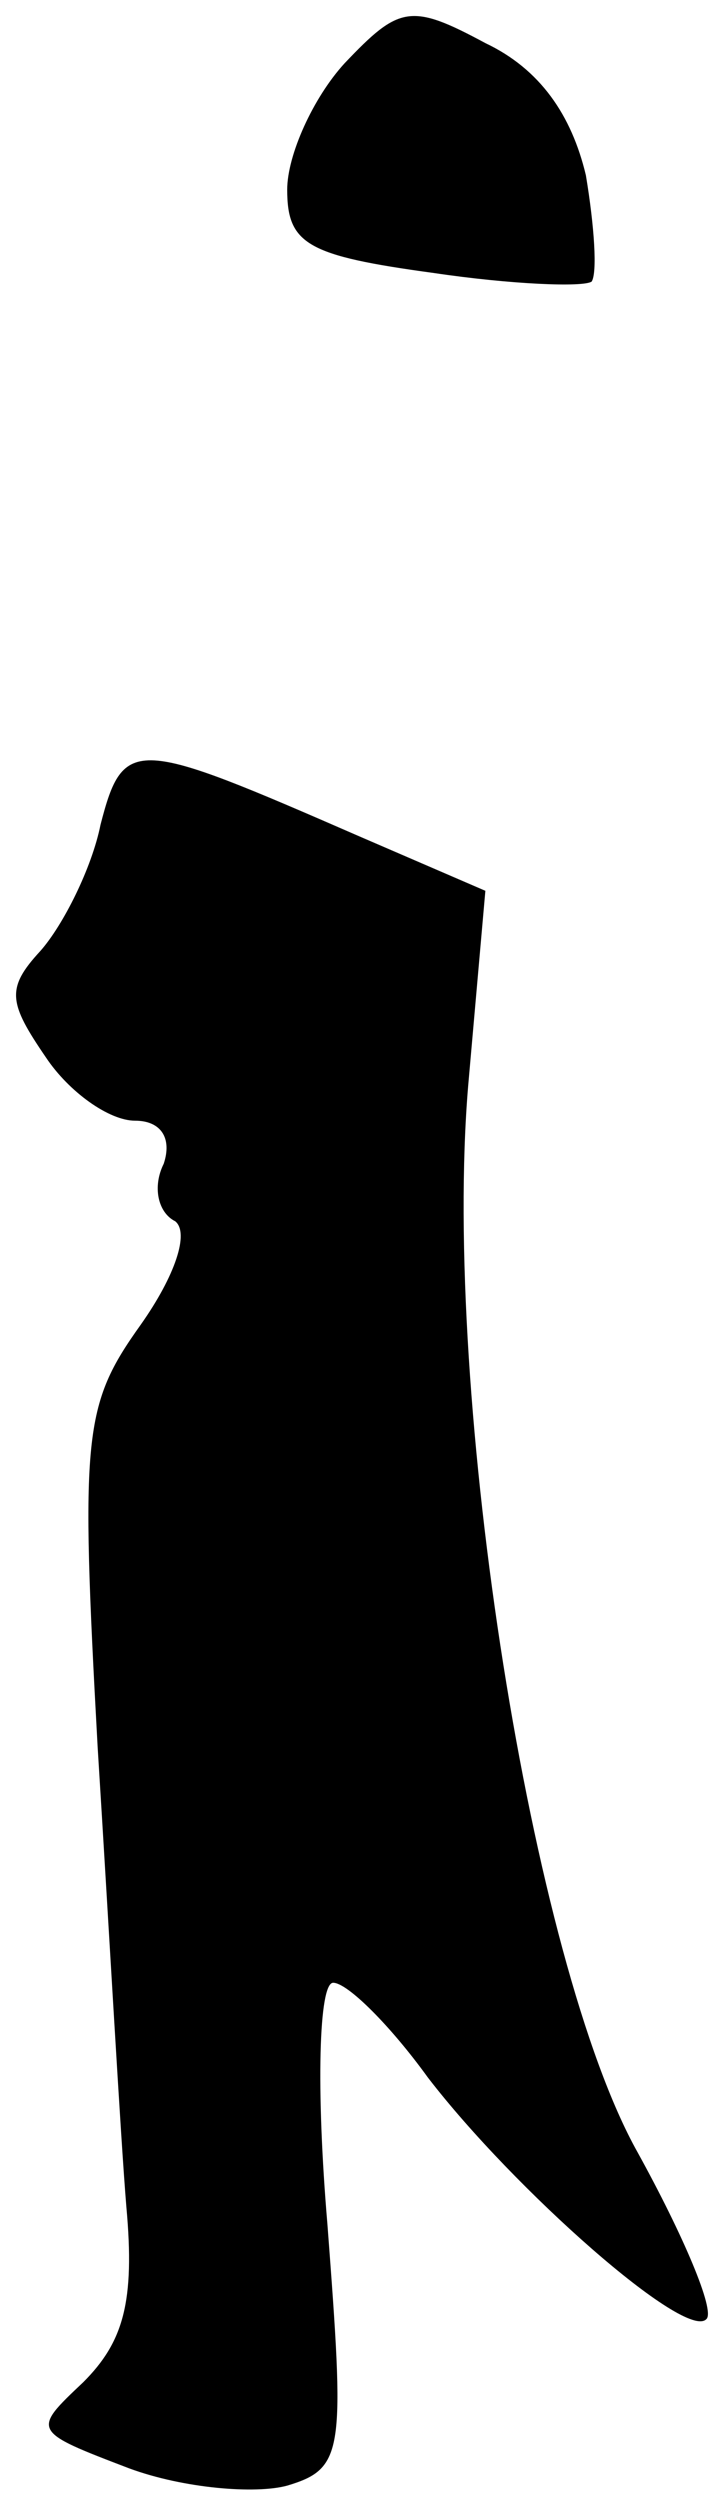 <?xml version="1.0" standalone="no"?>
<!DOCTYPE svg PUBLIC "-//W3C//DTD SVG 20010904//EN"
 "http://www.w3.org/TR/2001/REC-SVG-20010904/DTD/svg10.dtd">
<svg version="1.0" xmlns="http://www.w3.org/2000/svg"
 width="25pt" height="87pt" viewBox="0 0 25 87"
 preserveAspectRatio="xMidYMid meet">
<g transform="translate(0,87) scale(0.1,-0.1)"
fill="#000000" stroke="none">
<path fill="#000000" stroke="none" d="M120 848 c-11 -12 -20 -32 -20 -44 0
-19 7 -23 51 -29 27 -4 52 -5 55 -3 2 3 1 19 -2 37 -5 21 -16 37 -35 46 -26
14 -30 13 -49 -7z"/>
<path fill="#000000" stroke="none" d="M35 583 c-3 -15 -13 -35 -21 -44 -12
-13 -11 -18 2 -37 8 -12 22 -22 31 -22 9 0 13 -6 10 -15 -4 -8 -2 -17 4 -20 5
-4 0 -19 -12 -36 -20 -28 -21 -38 -15 -147 4 -64 8 -136 10 -160 3 -33 -1 -47
-15 -61 -18 -17 -18 -17 16 -30 19 -7 44 -9 55 -6 20 6 20 12 14 91 -4 47 -3
84 2 84 5 0 20 -15 33 -33 30 -39 90 -92 97 -84 3 3 -8 29 -24 58 -37 66 -68
263 -59 371 l6 68 -44 19 c-78 34 -82 35 -90 4z"/>
</g>
</svg>
